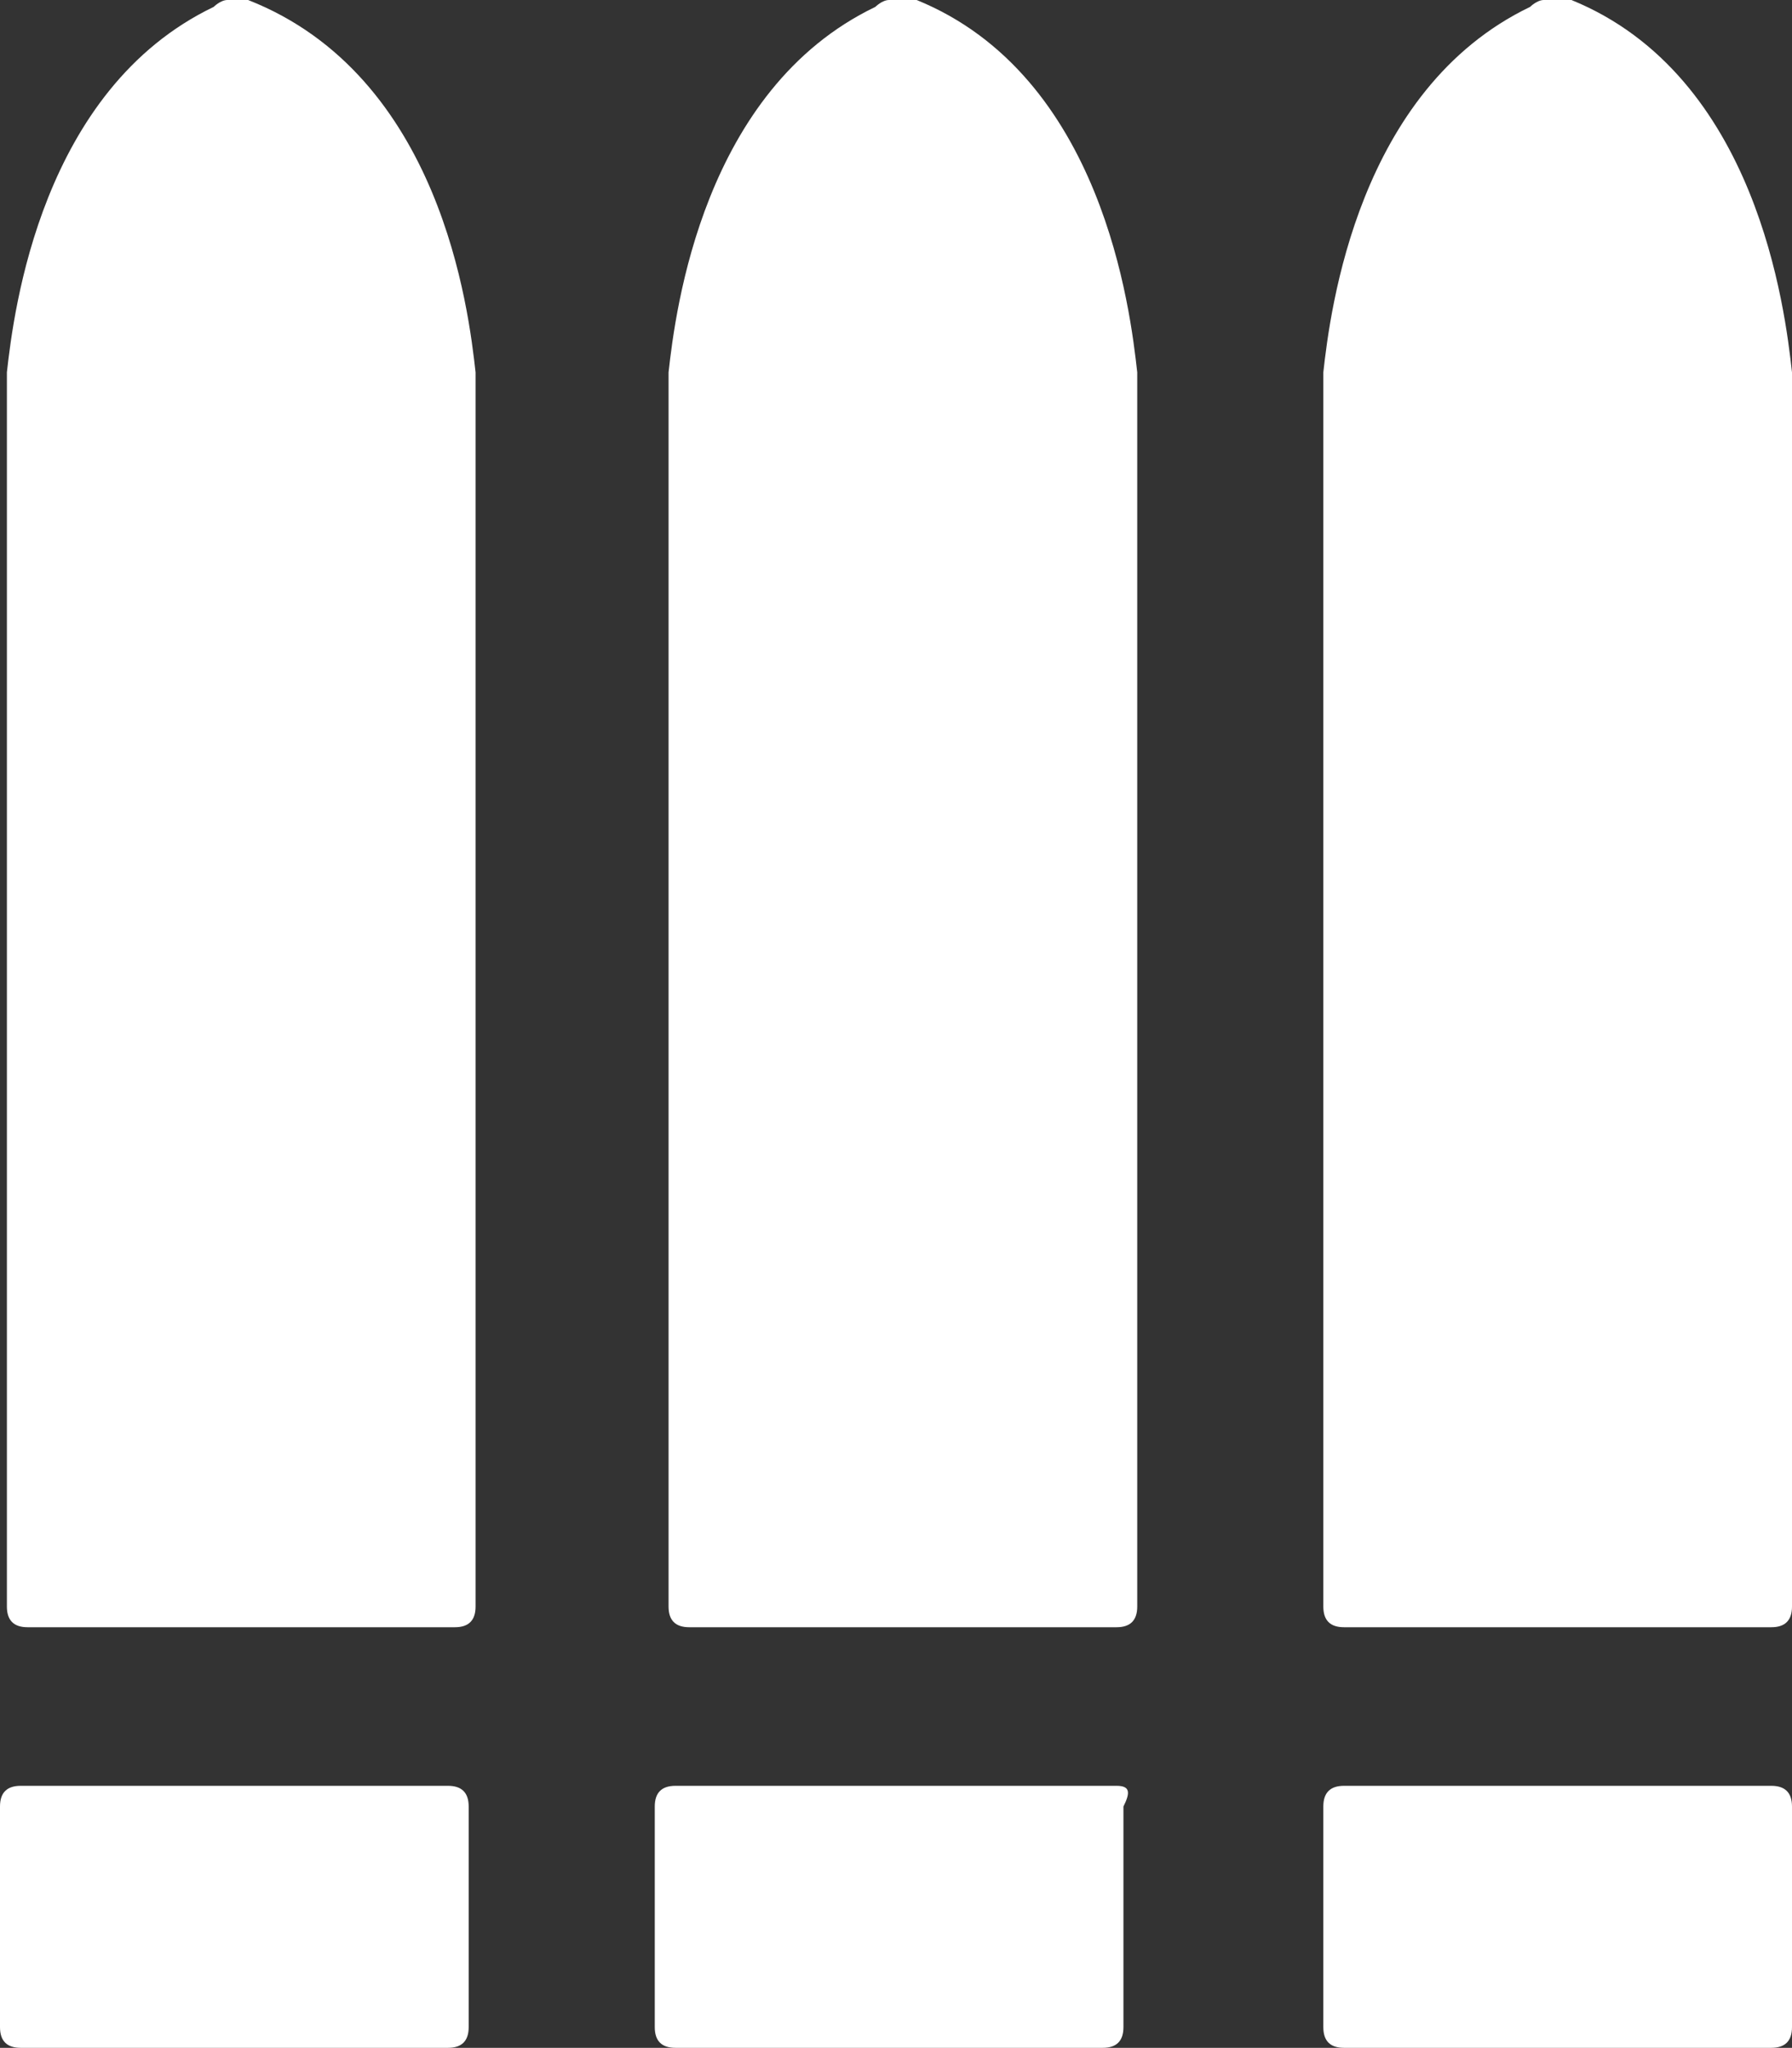 <?xml version="1.0" encoding="utf-8"?>
<!-- Generator: Adobe Illustrator 20.1.0, SVG Export Plug-In . SVG Version: 6.00 Build 0)  -->
<svg version="1.1" id="Layer_1" xmlns="http://www.w3.org/2000/svg" xmlns:xlink="http://www.w3.org/1999/xlink" x="0px" y="0px"
	 viewBox="0 0 26 29.7" style="enable-background:new 0 0 26 29.7;" xml:space="preserve">
<rect x="0" y="0" width="26" height="29.7" fill="#333333" stroke="none"/>
<style>
.st0{fill:#fff}
</style>
<path class="st0" d="M3.6,0C3.5,0,3.4,0,3.3,0C3.2,0,3.1,0.1,3.1,0.1c-2.5,1.2-2.9,4.4-3,5.3l0,0v17.9c0,0.2,0.1,0.3,0.3,0.3h6.2
	c0.2,0,0.3-0.1,0.3-0.3V5.4l0,0C6.8,4.5,6.4,1.1,3.6,0z M6.5,25.9H0.3C0.1,25.9,0,26,0,26.2v3.2c0,0.2,0.1,0.3,0.3,0.3h6.2
	c0.2,0,0.3-0.1,0.3-0.3v-3.2C6.8,26,6.7,25.9,6.5,25.9z M13.3,0c-0.1,0-0.2,0-0.4,0c-0.1,0-0.2,0.1-0.2,0.1c-2.5,1.2-2.9,4.4-3,5.3
	l0,0v17.9c0,0.2,0.1,0.3,0.3,0.3h6.2c0.2,0,0.3-0.1,0.3-0.3V5.4l0,0C16.4,4.5,16,1.1,13.3,0z M16.2,25.9H9.8c-0.2,0-0.3,0.1-0.3,0.3
	v3.2c0,0.2,0.1,0.3,0.3,0.3h6.2c0.2,0,0.3-0.1,0.3-0.3v-3.2C16.4,26,16.4,25.9,16.2,25.9z M26,5.4c-0.1-0.9-0.5-4.3-3.2-5.4
	c-0.1,0-0.2,0-0.4,0c-0.1,0-0.2,0.1-0.2,0.1c-2.5,1.2-2.9,4.4-3,5.3l0,0v17.9c0,0.2,0.1,0.3,0.3,0.3h6.2c0.2,0,0.3-0.1,0.3-0.3
	L26,5.4L26,5.4z M25.7,25.9h-6.2c-0.2,0-0.3,0.1-0.3,0.3v3.2c0,0.2,0.1,0.3,0.3,0.3h6.2c0.2,0,0.3-0.1,0.3-0.3v-3.2
	C26,26,25.9,25.9,25.7,25.9z"/>
</svg>
